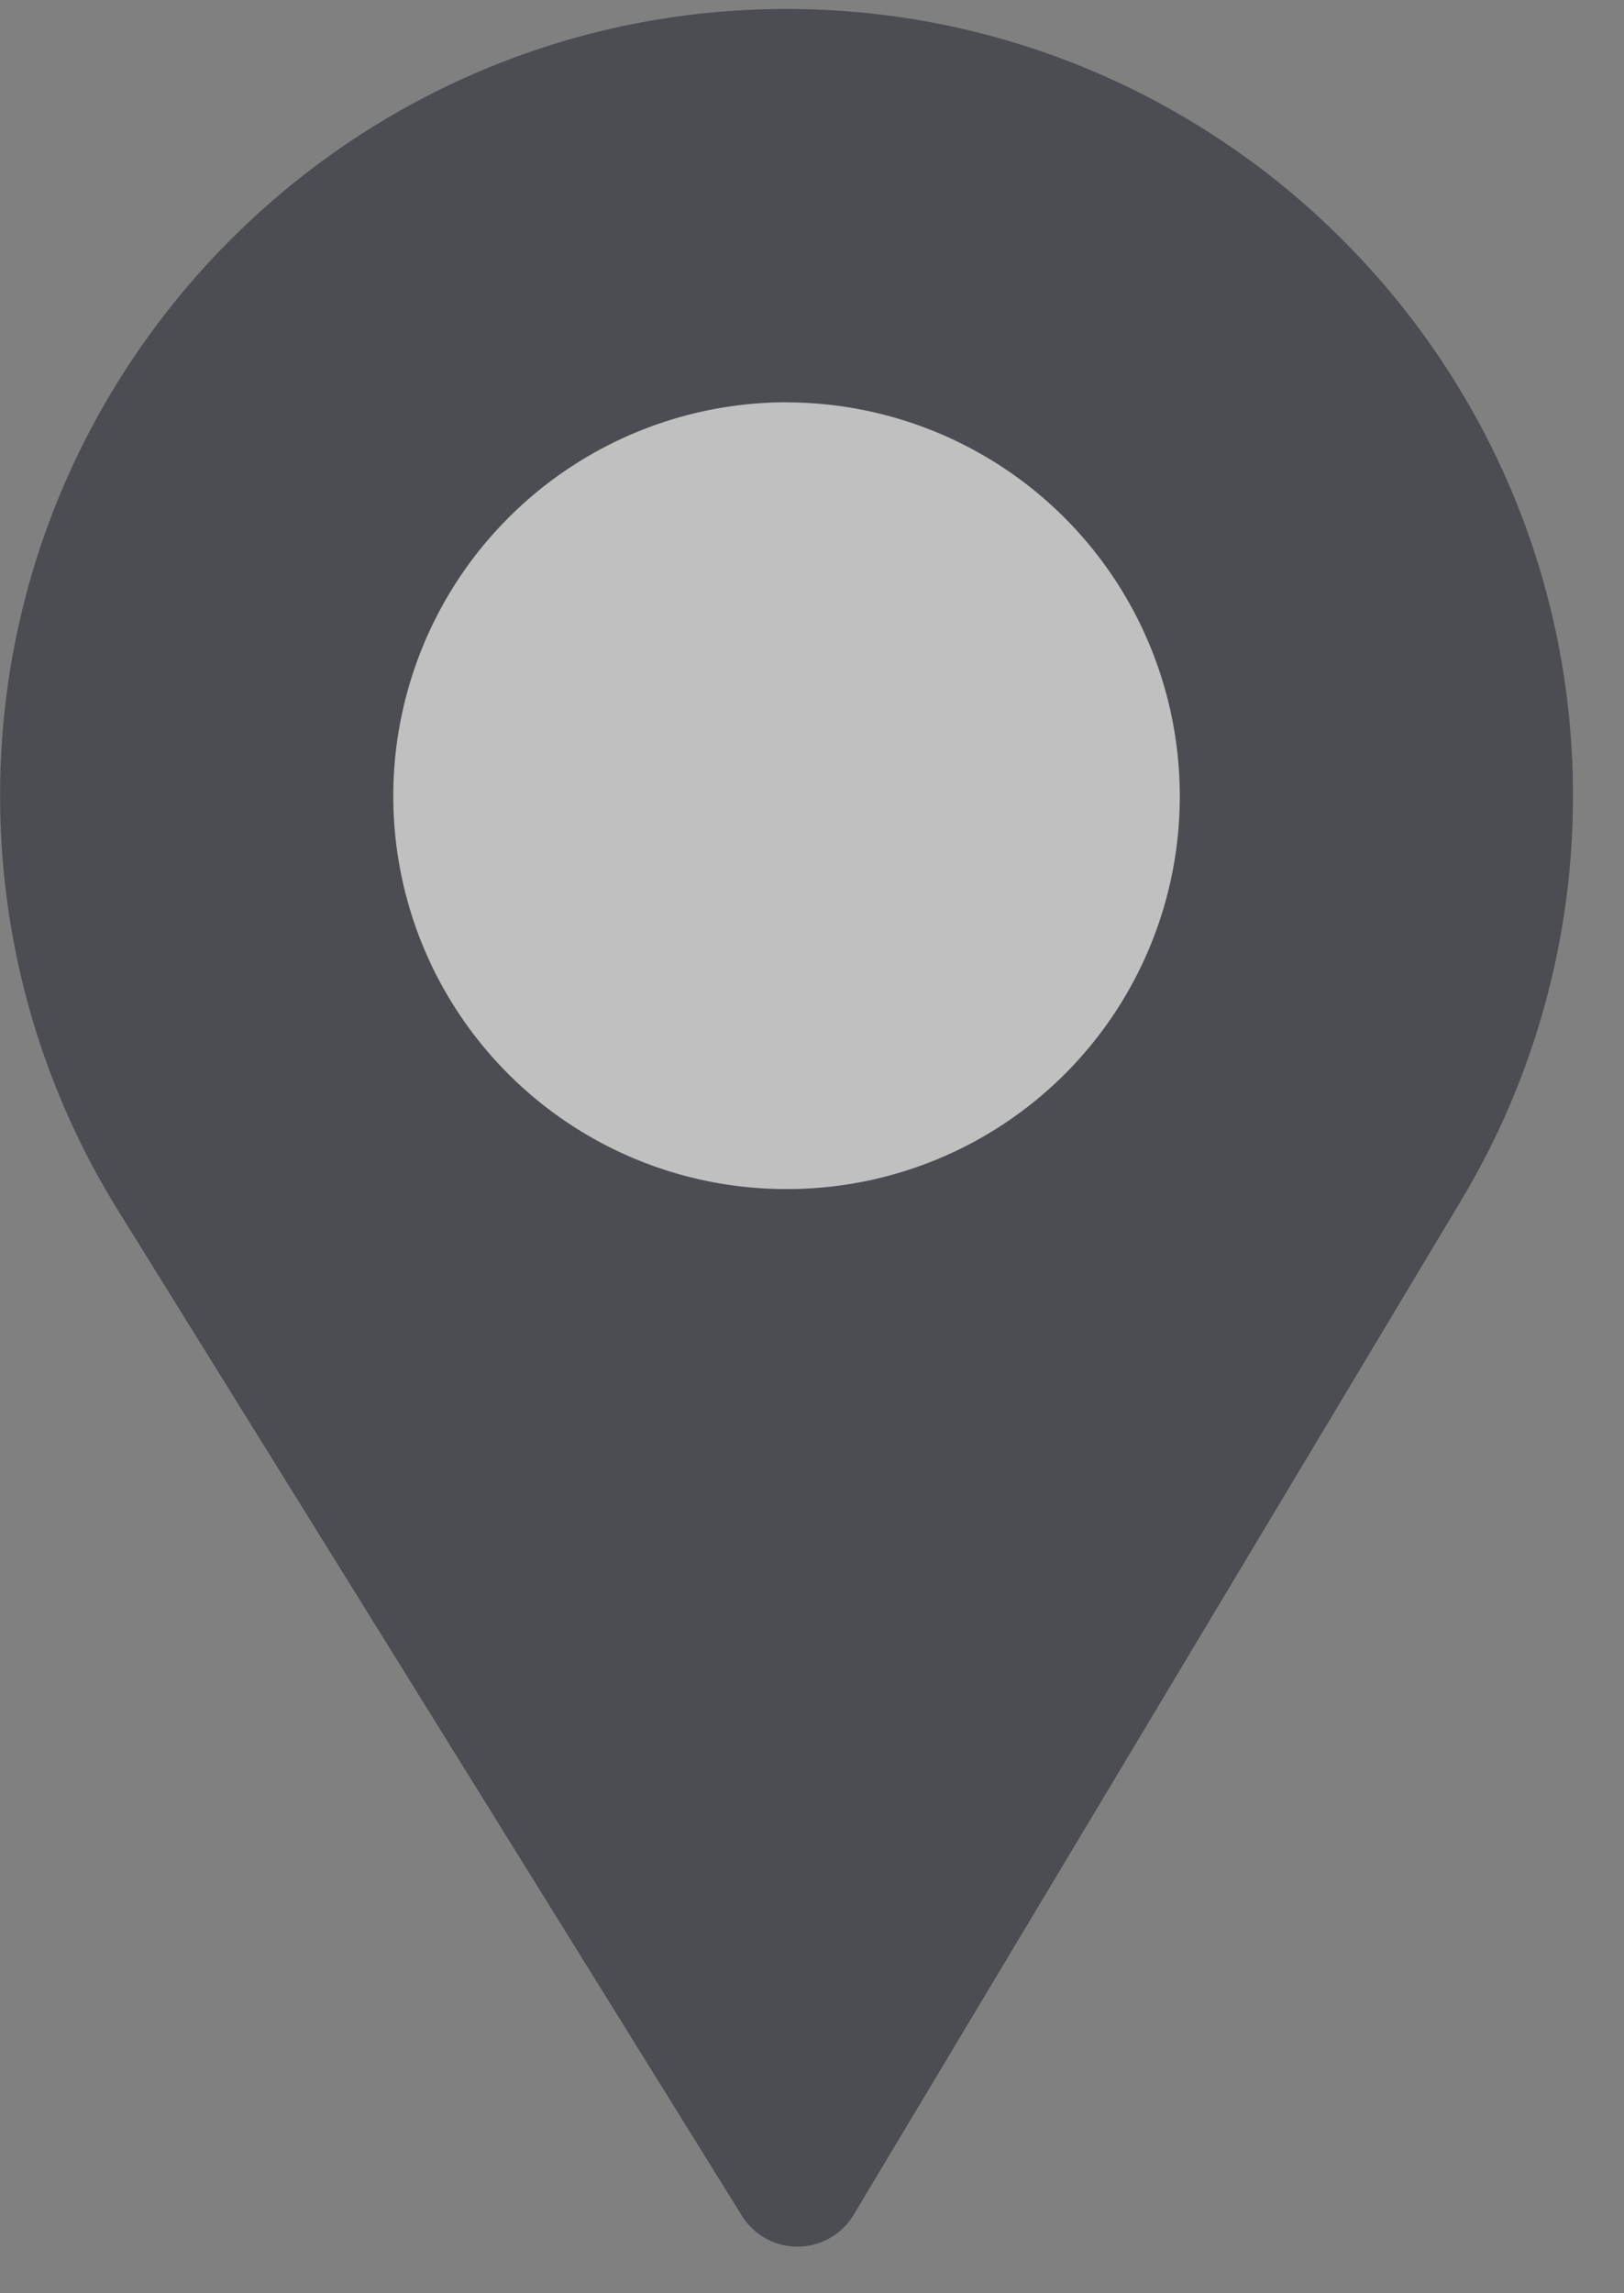 <svg xmlns="http://www.w3.org/2000/svg" xmlns:xlink="http://www.w3.org/1999/xlink" width="17"
     viewBox="0 0 17 24">
    <rect x="0" y="0" width="17" height="24" fill="#808080" stroke="none"/>
    <defs>
        <path id="s0zba"
              d="M330.585 4921.699l-5.2-.955-3.665 1.685-2.837 4.275v3.667l7.56 12.53 7.218-12.53-.584-5.702z"/>
        <path id="s0zbb"
              d="M332.128 4931.84l-5.79 9.668-5.942-9.575a6.852 6.852 0 0 1-1.032-3.606c0-3.783 3.086-6.87 6.87-6.87 3.782 0 6.865 3.087 6.865 6.87 0 1.24-.34 2.456-.971 3.514zm-5.895-11.746c-4.54 0-8.232 3.693-8.232 8.233 0 1.534.424 3.03 1.228 4.33l6.536 10.53a.686.686 0 0 0 .583.325h.005a.686.686 0 0 0 .583-.333l6.37-10.634a8.223 8.223 0 0 0 1.16-4.218c0-4.54-3.693-8.233-8.233-8.233z"/>
        <path id="s0zbc"
              d="M326.233 4931.08a2.755 2.755 0 0 1-2.753-2.753 2.763 2.763 0 0 1 2.753-2.753 2.76 2.76 0 0 1 2.75 2.753 2.75 2.75 0 0 1-2.75 2.754zm0-6.87a4.121 4.121 0 0 0-4.116 4.117 4.111 4.111 0 0 0 4.116 4.117 4.109 4.109 0 0 0 4.117-4.117 4.121 4.121 0 0 0-4.117-4.116z"/>
        <path id="s0zbd" d="M328.629 4925.602l-3.096-.803-2.238 1.98v3.715l1.942.917h2.273l2.23-2.192-.374-3.299z"/>
    </defs>
    <g>
        <g opacity=".5" transform="translate(-318 -4920)">
            <use fill="#181a24" xlink:href="#s0zba"/>
            <use fill="#181a24" xlink:href="#s0zbb"/>
            <use fill="#fff" xlink:href="#s0zbc"/>
            <use fill="#fff" xlink:href="#s0zbd"/>
        </g>
    </g>
</svg>